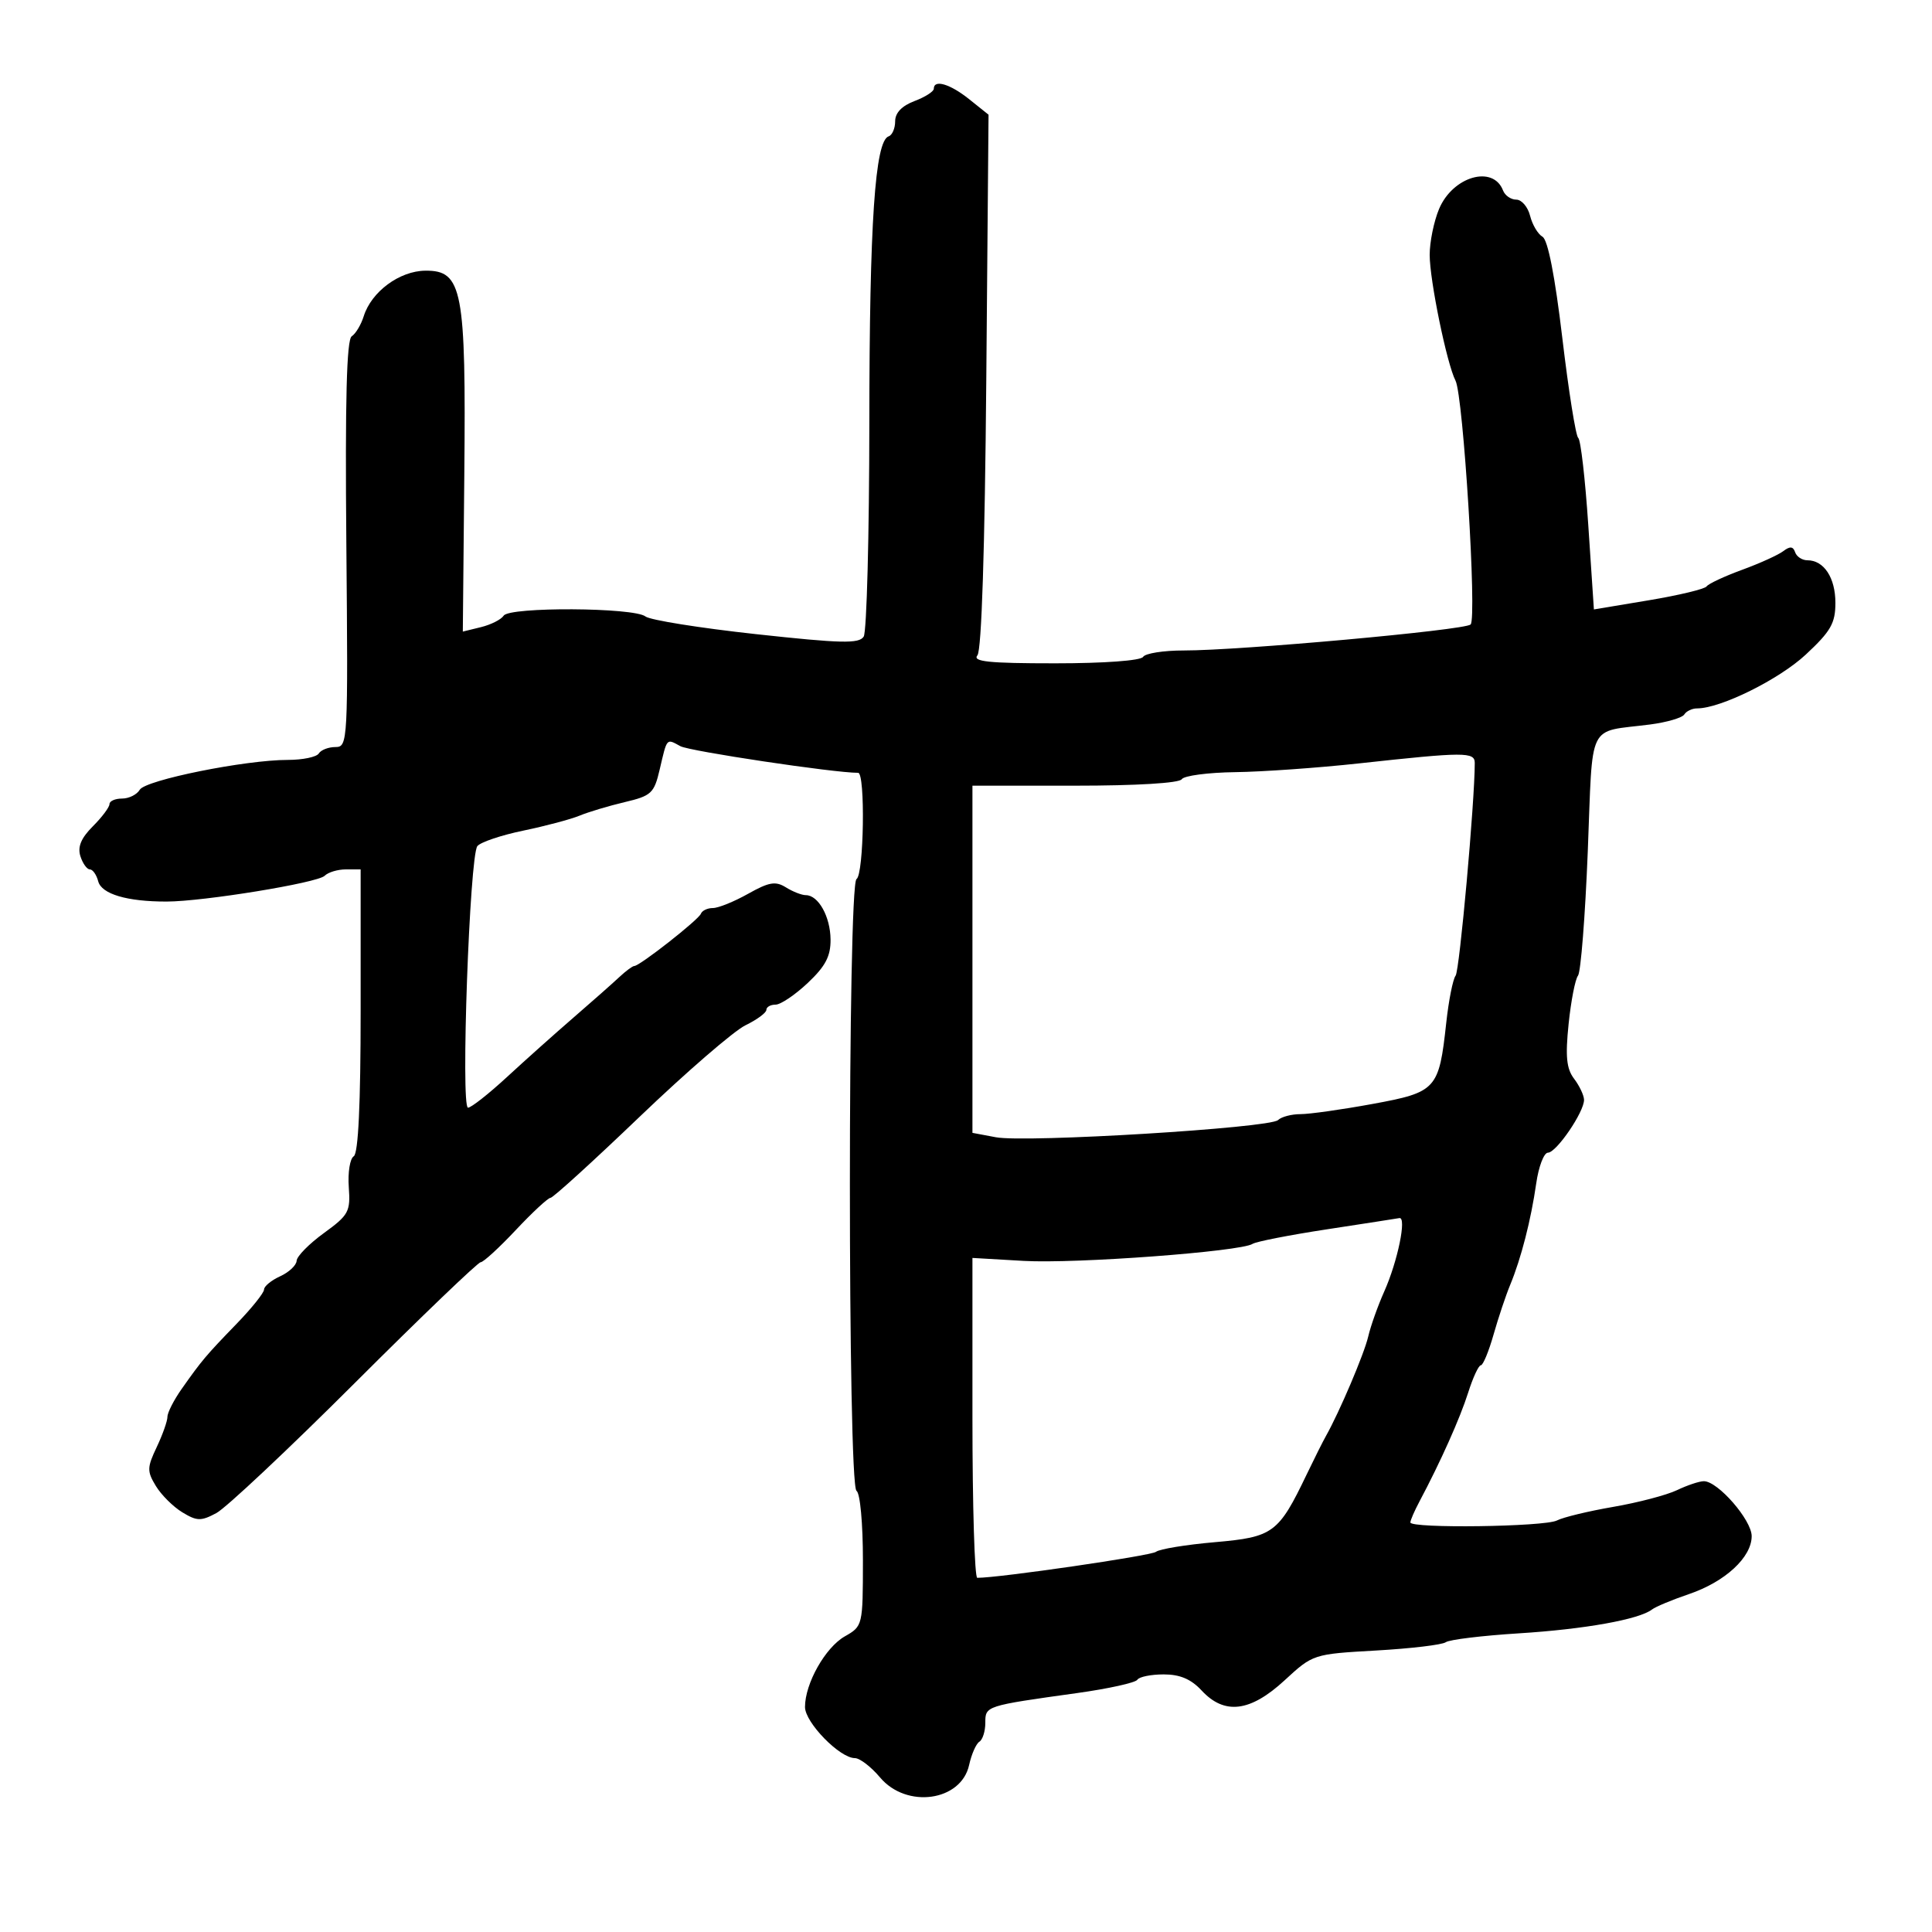 <svg xmlns="http://www.w3.org/2000/svg" width="300" height="300" viewBox="0 0 300 300" version="1.1">
	<path d="M 145 13.781 C 145 14.210, 143.650 15.071, 142 15.694 C 140.042 16.433, 139 17.522, 139 18.830 C 139 19.932, 138.544 20.985, 137.988 21.171 C 135.869 21.877, 135.011 34.571, 134.990 65.500 C 134.979 83.100, 134.584 98.108, 134.114 98.850 C 133.399 99.978, 130.646 99.915, 117.379 98.468 C 108.646 97.514, 100.926 96.280, 100.224 95.723 C 98.448 94.316, 79.118 94.207, 78.212 95.599 C 77.820 96.200, 76.232 97.002, 74.683 97.382 L 71.866 98.072 72.097 73.786 C 72.372 44.954, 71.806 41.980, 66.049 42.032 C 62.039 42.067, 57.668 45.298, 56.479 49.104 C 56.067 50.422, 55.229 51.824, 54.615 52.219 C 53.824 52.729, 53.581 62.093, 53.780 84.469 C 54.054 115.275, 54.015 116, 52.089 116 C 51.005 116, 49.840 116.450, 49.500 117 C 49.160 117.550, 46.996 117.999, 44.691 117.998 C 38.091 117.995, 22.586 121.121, 21.700 122.634 C 21.260 123.385, 20.023 124, 18.950 124 C 17.878 124, 17 124.389, 17 124.864 C 17 125.339, 15.837 126.890, 14.416 128.311 C 12.590 130.137, 12.023 131.498, 12.483 132.948 C 12.842 134.076, 13.502 135, 13.951 135 C 14.400 135, 14.984 135.832, 15.250 136.848 C 15.768 138.830, 19.732 140.004, 25.875 139.994 C 31.577 139.985, 49.307 137.093, 50.407 135.993 C 50.953 135.447, 52.435 135, 53.700 135 L 56 135 56 156.941 C 56 171.435, 55.637 179.106, 54.931 179.543 C 54.343 179.906, 53.996 182.058, 54.159 184.325 C 54.435 188.147, 54.153 188.668, 50.290 191.474 C 47.998 193.138, 46.095 195.072, 46.061 195.771 C 46.027 196.471, 44.875 197.555, 43.500 198.182 C 42.125 198.808, 41 199.734, 41 200.239 C 41 200.745, 39.088 203.134, 36.750 205.548 C 31.961 210.495, 31.340 211.231, 28.223 215.654 C 27 217.389, 26 219.346, 26 220.003 C 26 220.660, 25.250 222.777, 24.334 224.708 C 22.828 227.881, 22.816 228.460, 24.201 230.742 C 25.043 232.131, 26.893 233.971, 28.312 234.832 C 30.585 236.211, 31.211 236.225, 33.601 234.948 C 35.091 234.152, 44.763 225.063, 55.093 214.750 C 65.422 204.437, 74.217 196, 74.636 196 C 75.055 196, 77.510 193.750, 80.092 191 C 82.674 188.250, 85.100 186, 85.483 186 C 85.867 186, 92.102 180.327, 99.340 173.393 C 106.578 166.460, 113.963 160.077, 115.750 159.208 C 117.537 158.340, 119 157.263, 119 156.815 C 119 156.367, 119.643 156, 120.429 156 C 121.215 156, 123.465 154.484, 125.429 152.632 C 128.180 150.037, 128.993 148.487, 128.968 145.882 C 128.935 142.328, 127.077 139, 125.126 139 C 124.492 139, 123.100 138.455, 122.034 137.789 C 120.430 136.788, 119.415 136.961, 116.161 138.789 C 113.998 140.005, 111.539 141, 110.697 141 C 109.855 141, 109.017 141.399, 108.833 141.886 C 108.481 142.821, 99.332 150, 98.491 150 C 98.221 150, 97.160 150.788, 96.133 151.750 C 95.107 152.713, 91.925 155.525, 89.063 158 C 86.200 160.475, 81.542 164.638, 78.711 167.250 C 75.879 169.863, 73.162 172, 72.672 172 C 71.522 172, 72.921 132.882, 74.125 131.384 C 74.618 130.771, 77.830 129.688, 81.261 128.978 C 84.692 128.268, 88.625 127.221, 90 126.652 C 91.375 126.083, 94.525 125.139, 97 124.554 C 101.147 123.575, 101.573 123.178, 102.434 119.496 C 103.602 114.498, 103.451 114.668, 105.653 115.868 C 107.084 116.648, 129.558 120.015, 133.250 120.003 C 134.387 119.999, 134.148 135.791, 133 136.500 C 131.627 137.348, 131.627 230.652, 133 231.500 C 133.562 231.847, 133.997 236.586, 133.994 242.309 C 133.987 252.428, 133.967 252.511, 131.181 254.096 C 128.153 255.818, 125 261.412, 125 265.062 C 125 267.468, 130.397 273, 132.745 273 C 133.506 273, 135.265 274.350, 136.653 276 C 140.768 280.889, 149.247 279.707, 150.484 274.071 C 150.853 272.395, 151.569 270.766, 152.077 270.452 C 152.585 270.139, 153 268.819, 153 267.520 C 153 264.883, 152.984 264.888, 167.295 262.892 C 172.132 262.217, 176.321 261.290, 176.604 260.832 C 176.887 260.375, 178.727 260, 180.694 260 C 183.225 260, 184.948 260.731, 186.588 262.500 C 190.136 266.329, 194.134 265.840, 199.468 260.923 C 203.882 256.854, 203.909 256.845, 213.695 256.290 C 219.088 255.984, 223.950 255.405, 224.500 255.003 C 225.050 254.601, 230.159 253.981, 235.854 253.624 C 246.055 252.986, 254.518 251.469, 256.525 249.920 C 257.088 249.485, 259.672 248.409, 262.266 247.528 C 267.885 245.620, 272 241.817, 272 238.531 C 272 236.028, 266.755 230, 264.577 230 C 263.879 230, 262.001 230.626, 260.404 231.390 C 258.807 232.155, 254.350 233.324, 250.500 233.988 C 246.650 234.651, 242.719 235.601, 241.764 236.097 C 239.862 237.086, 219 237.367, 219 236.404 C 219 236.077, 219.635 234.614, 220.412 233.154 C 223.679 227.012, 226.715 220.226, 227.974 216.250 C 228.714 213.912, 229.600 212, 229.942 212 C 230.284 212, 231.171 209.863, 231.913 207.250 C 232.655 204.637, 233.822 201.150, 234.506 199.500 C 236.198 195.416, 237.728 189.451, 238.546 183.750 C 238.920 181.137, 239.738 178.994, 240.364 178.988 C 241.687 178.973, 246.015 172.623, 245.968 170.764 C 245.951 170.069, 245.254 168.600, 244.419 167.500 C 243.240 165.946, 243.052 164.051, 243.573 159 C 243.941 155.425, 244.598 152.050, 245.031 151.500 C 245.465 150.950, 246.148 142.280, 246.548 132.234 C 247.370 111.658, 246.330 113.779, 256.227 112.497 C 258.826 112.160, 261.215 111.460, 261.536 110.942 C 261.856 110.424, 262.750 110, 263.522 110 C 267.173 110, 276.254 105.505, 280.397 101.647 C 284.288 98.023, 285 96.780, 285 93.609 C 285 89.711, 283.218 87, 280.655 87 C 279.836 87, 278.977 86.437, 278.746 85.750 C 278.438 84.836, 277.945 84.790, 276.913 85.578 C 276.136 86.171, 273.250 87.479, 270.500 88.486 C 267.750 89.493, 265.275 90.650, 265 91.057 C 264.725 91.464, 260.675 92.436, 256 93.215 L 247.500 94.633 246.629 81.567 C 246.150 74.380, 245.448 68.275, 245.068 68 C 244.689 67.725, 243.577 60.750, 242.598 52.500 C 241.455 42.873, 240.352 37.236, 239.520 36.763 C 238.807 36.357, 237.939 34.895, 237.593 33.513 C 237.246 32.131, 236.281 31, 235.450 31 C 234.618 31, 233.692 30.360, 233.391 29.577 C 231.854 25.570, 225.569 27.394, 223.452 32.462 C 222.653 34.372, 222 37.573, 222 39.575 C 222 43.519, 224.666 56.500, 226.012 59.110 C 227.223 61.459, 229.363 96.050, 228.354 96.973 C 227.387 97.857, 192.502 101.016, 183.809 101.006 C 180.679 101.003, 177.840 101.450, 177.500 102 C 177.139 102.584, 171.449 103, 163.819 103 C 153.490 103, 150.969 102.738, 151.776 101.750 C 152.420 100.961, 152.926 85.262, 153.148 59.155 L 153.500 17.811 150.500 15.410 C 147.523 13.029, 145 12.281, 145 13.781 M 211 118.542 C 204.675 119.233, 196.039 119.843, 191.809 119.899 C 187.579 119.955, 183.840 120.450, 183.500 121 C 183.130 121.599, 176.490 122, 166.941 122 L 151 122 151 148.955 L 151 175.909 154.648 176.594 C 159.295 177.466, 197.184 175.157, 198.450 173.925 C 198.973 173.416, 200.548 173.001, 201.950 173.002 C 203.353 173.003, 208.382 172.292, 213.126 171.421 C 223.056 169.599, 223.446 169.169, 224.571 158.832 C 224.950 155.350, 225.605 152.050, 226.027 151.500 C 226.640 150.700, 229 124.487, 229 118.480 C 229 116.741, 227.432 116.747, 211 118.542 M 206 190.895 C 200.225 191.778, 195.050 192.792, 194.500 193.148 C 192.652 194.347, 166.973 196.255, 158.947 195.791 L 151 195.331 151 220.165 C 151 233.824, 151.338 245.001, 151.750 245.003 C 155.113 245.017, 178.719 241.583, 179.500 240.966 C 180.050 240.532, 184.168 239.858, 188.651 239.468 C 197.705 238.680, 198.526 238.074, 202.904 228.944 C 204.076 226.500, 205.416 223.825, 205.882 223 C 207.984 219.278, 211.832 210.227, 212.457 207.535 C 212.836 205.904, 213.956 202.754, 214.947 200.535 C 217.030 195.867, 218.460 188.933, 217.295 189.145 C 216.858 189.225, 211.775 190.012, 206 190.895" stroke="none" fill="black" fill-rule="evenodd"/>
</svg>